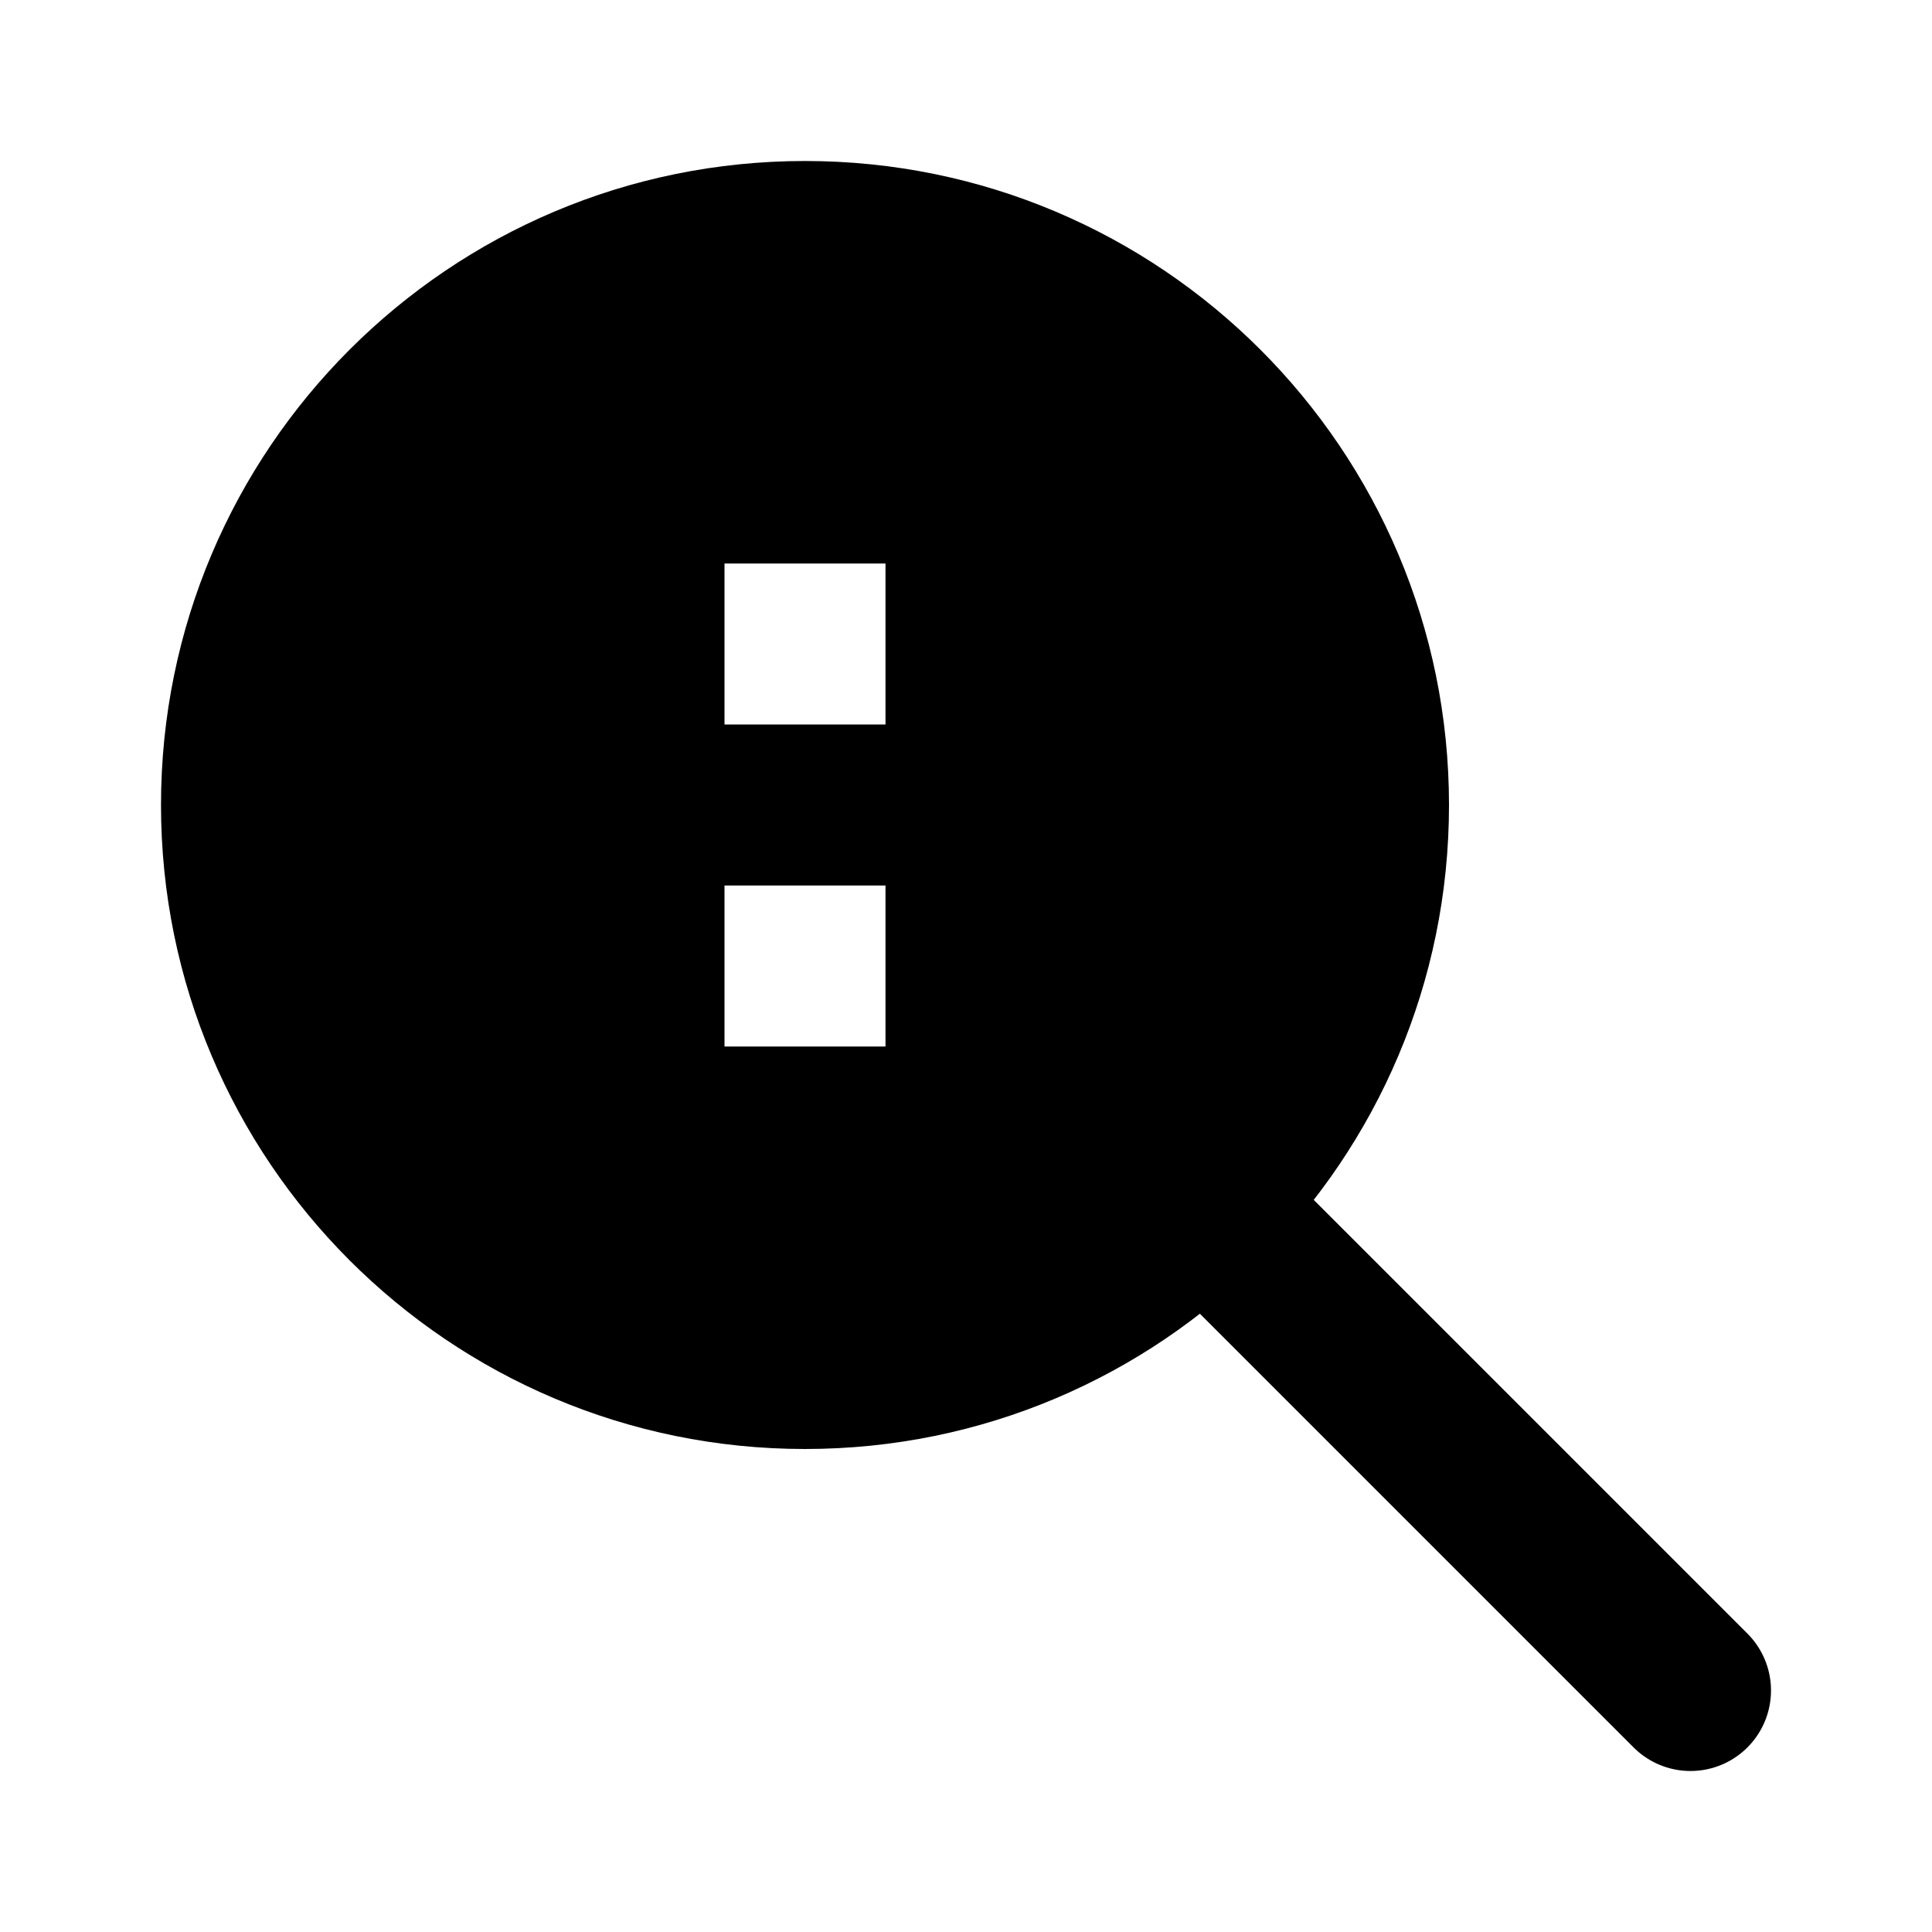 <?xml version="1.0" encoding="UTF-8"?>
<svg width="24" height="24" viewBox="0 0 24 24" fill="none" xmlns="http://www.w3.org/2000/svg">
    <path fill-rule="evenodd" clip-rule="evenodd" d="M10 18C14.418 18 18 14.418 18 10C18 5.582 14.418 2 10 2C5.582 2 2 5.582 2 10C2 14.418 5.582 18 10 18ZM11 7H9V13H11V7Z" fill="currentColor"/>
    <path d="M15.5 15.5L21 21L15.5 15.5Z" fill="currentColor"/>
    <path d="M15.5 15.5L21 21" stroke="currentColor" stroke-width="2" stroke-linecap="round"/>
    <path d="M7 9H13V11H7V9Z" fill="currentColor"/>
</svg>
